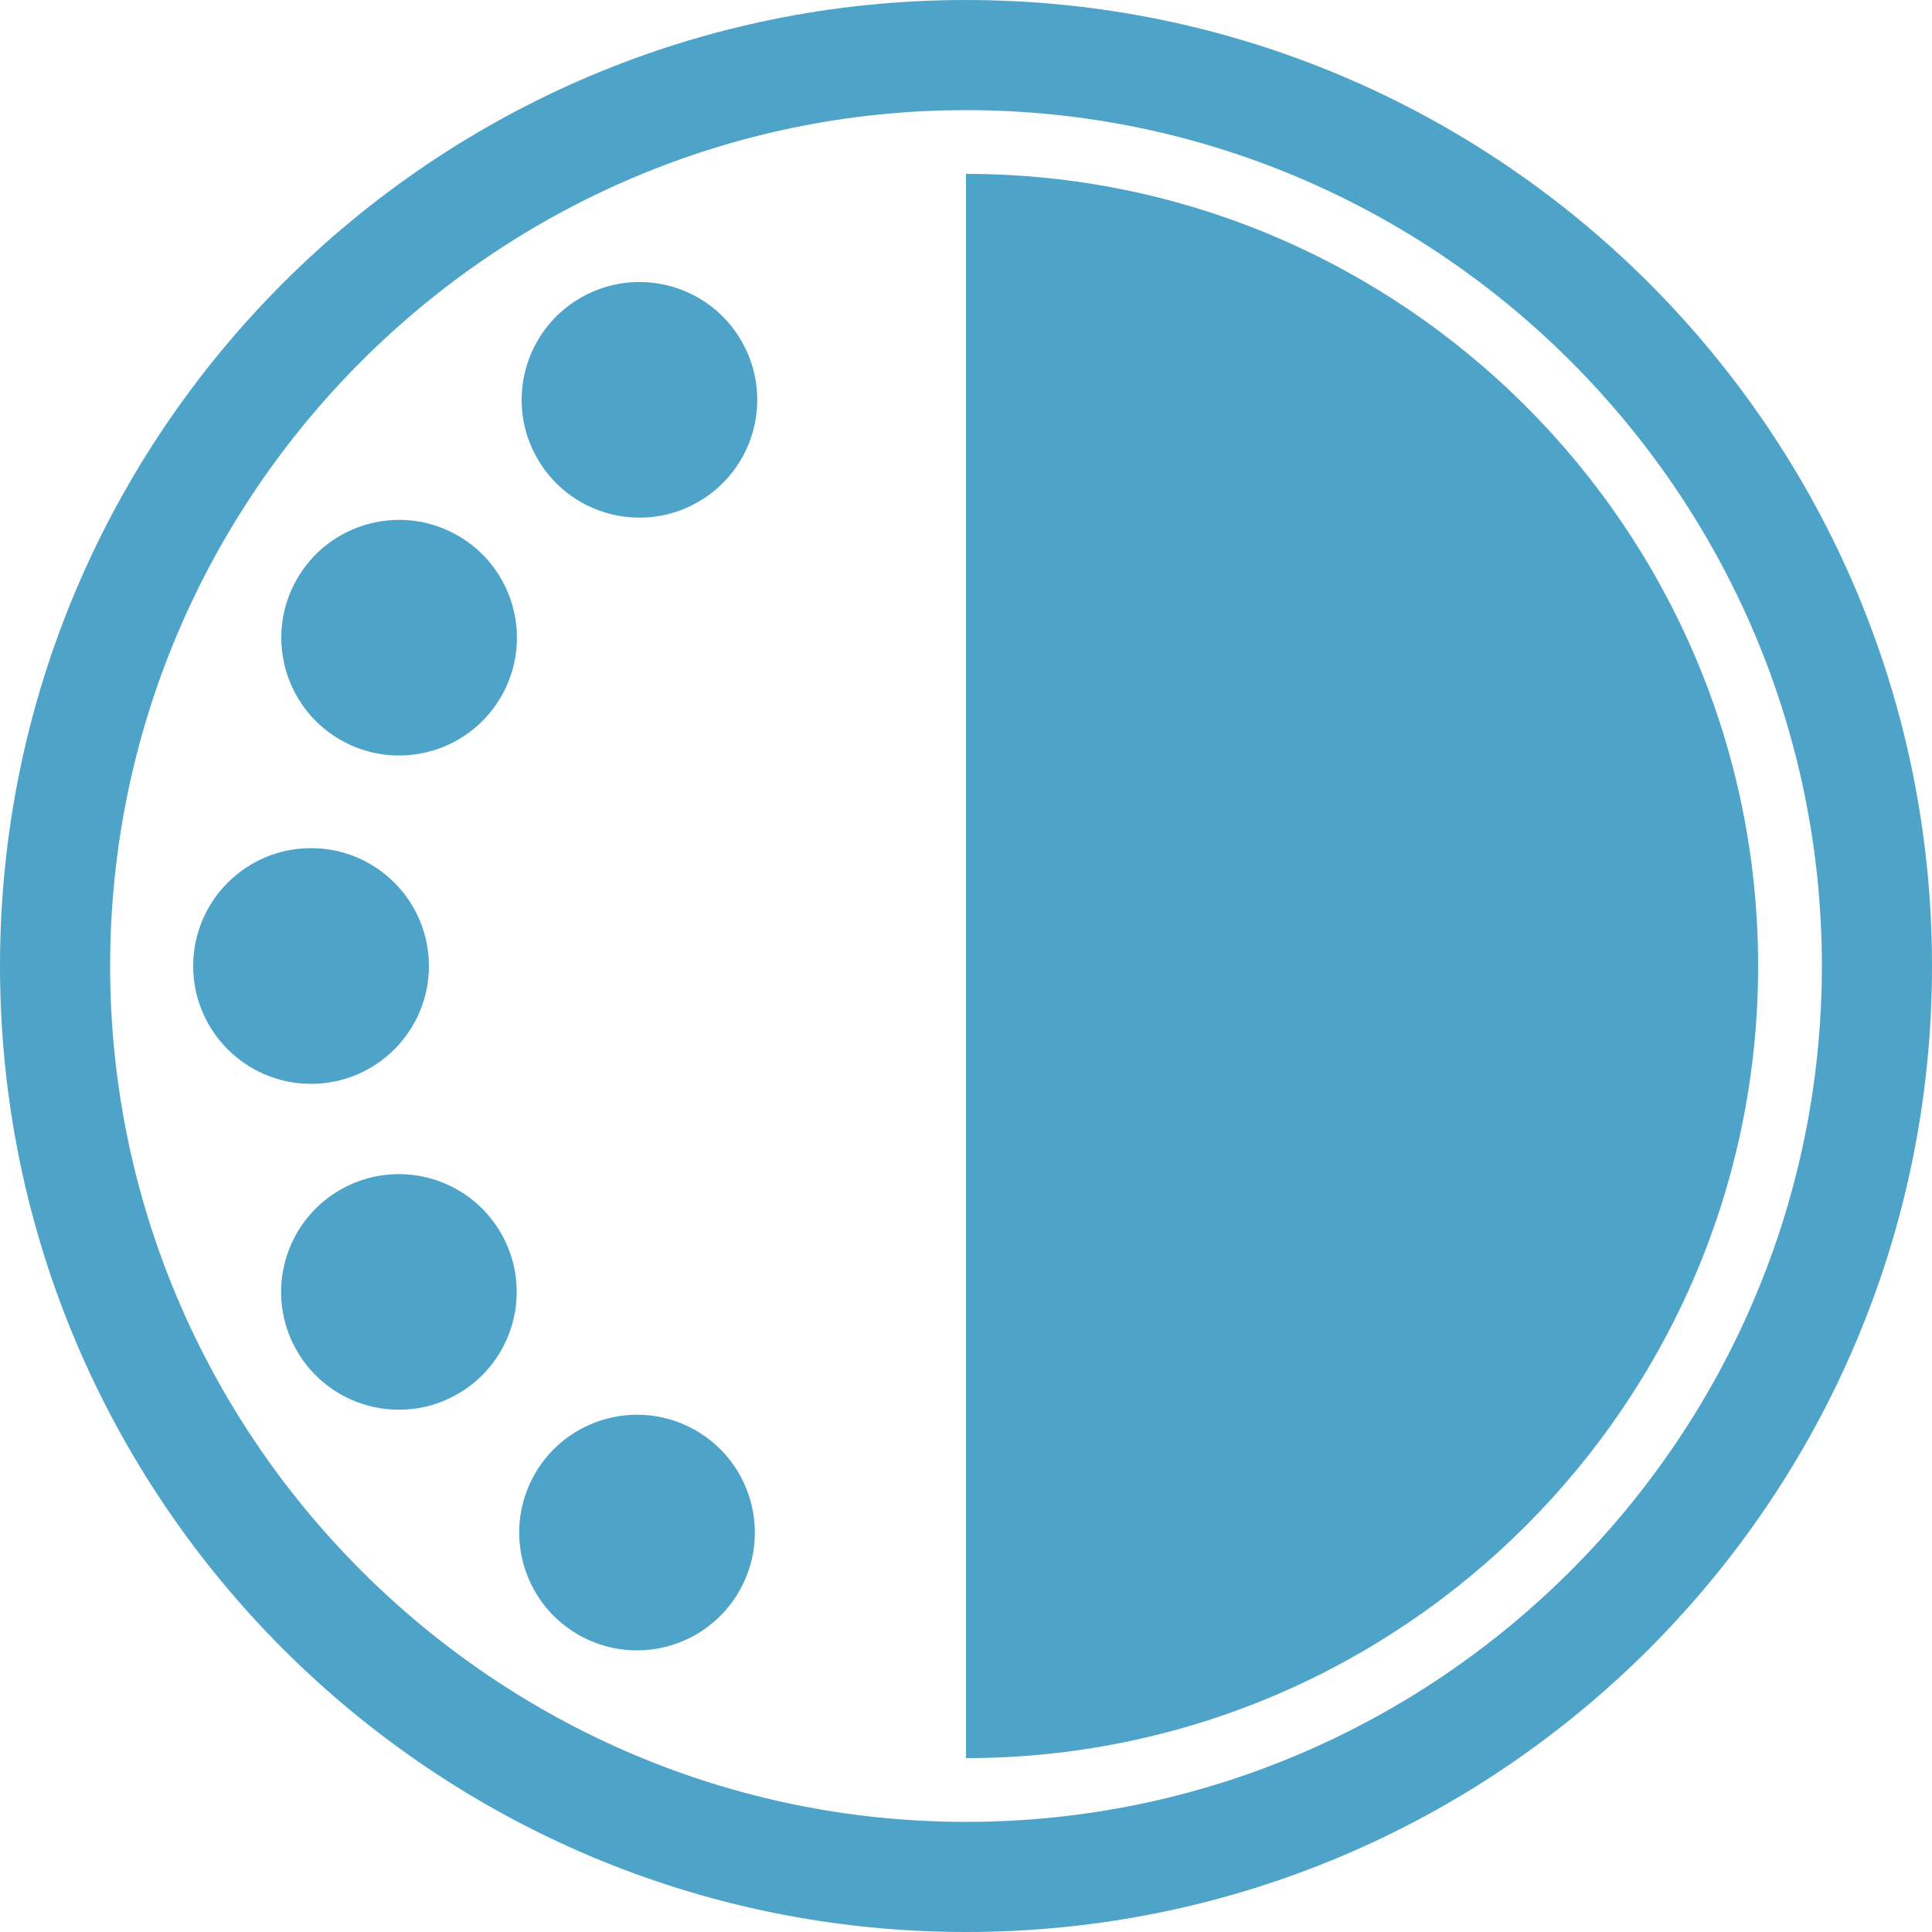 <?xml version="1.0" encoding="utf-8"?>
<!-- Generator: Adobe Illustrator 19.2.0, SVG Export Plug-In . SVG Version: 6.00 Build 0)  -->
<svg version="1.1" id="Layer_1" xmlns="http://www.w3.org/2000/svg" xmlns:xlink="http://www.w3.org/1999/xlink" x="0px" y="0px"
	 width="100px" height="100px" viewBox="0 0 100 100" style="enable-background:new 0 0 100 100;" xml:space="preserve">
<style type="text/css">
	.st0{fill:#4ea3c9;}
</style>
<g>
	<path class="st0" d="M50,5.7c24.4,0,44.3,19.9,44.3,44.3S74.4,94.3,50,94.3S5.7,74.4,5.7,50S25.6,5.7,50,5.7 M50,0
		C22.4,0,0,22.4,0,50s22.4,50,50,50s50-22.4,50-50S77.6,0,50,0L50,0z"/>
</g>
<circle class="st0" cx="83.9" cy="50" r="6.1"/>
<circle class="st0" cx="16.1" cy="50" r="6.1"/>
<g>
	<ellipse transform="matrix(0.501 -0.865 0.865 0.501 15.503 68.278)" class="st0" cx="67" cy="20.7" rx="6.1" ry="6.1"/>
	<ellipse transform="matrix(0.501 -0.865 0.865 0.501 -52.155 68.141)" class="st0" cx="33" cy="79.3" rx="6.1" ry="6.1"/>
	<ellipse transform="matrix(0.501 -0.865 0.865 0.501 -18.394 102.038)" class="st0" cx="79.3" cy="67" rx="6.1" ry="6.1"/>
	<ellipse transform="matrix(0.501 -0.865 0.865 0.501 -18.258 34.38)" class="st0" cx="20.7" cy="33" rx="6.1" ry="6.1"/>
</g>
<g>
	<ellipse transform="matrix(0.866 -0.499 0.499 0.866 -5.919 44.052)" class="st0" cx="79.3" cy="33.1" rx="6.1" ry="6.1"/>
	<ellipse transform="matrix(0.866 -0.499 0.499 0.866 -30.662 19.264)" class="st0" cx="20.7" cy="66.9" rx="6.1" ry="6.1"/>
	<ellipse transform="matrix(0.866 -0.499 0.499 0.866 -30.684 44.029)" class="st0" cx="66.9" cy="79.3" rx="6.1" ry="6.1"/>
	<ellipse transform="matrix(0.866 -0.499 0.499 0.866 -5.896 19.286)" class="st0" cx="33.1" cy="20.7" rx="6.1" ry="6.1"/>
</g>
<path class="st0" d="M50,9v82c22.6,0,41-18.4,41-41S72.6,9,50,9z"/>
</svg>
